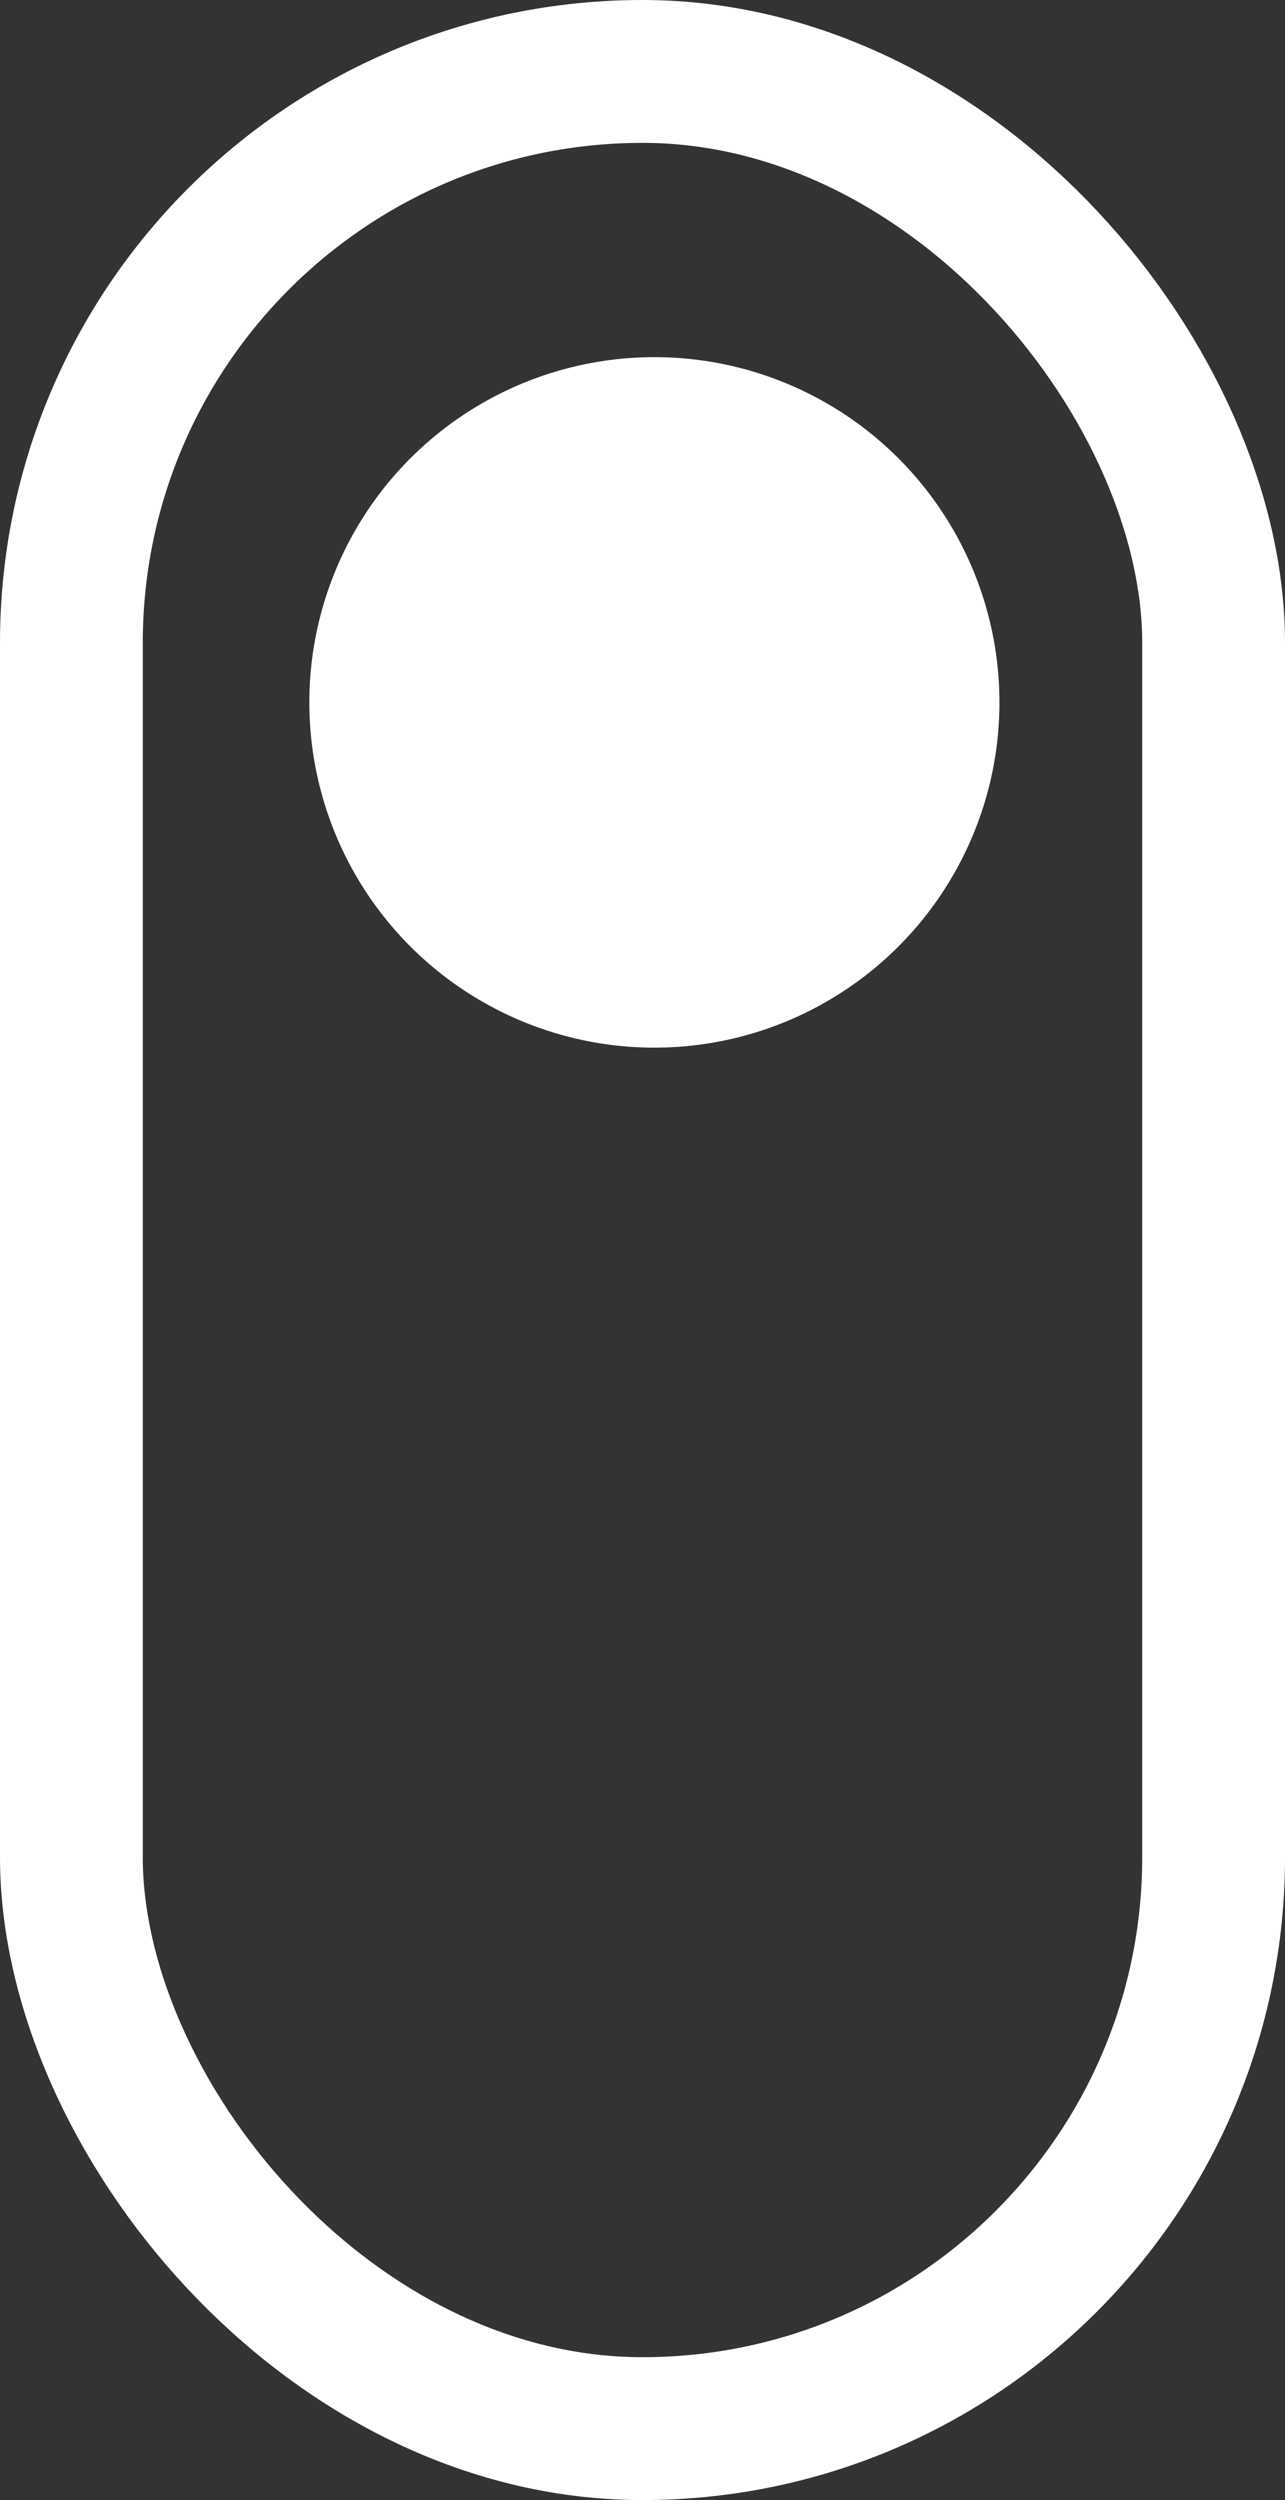 <svg xmlns="http://www.w3.org/2000/svg" width="54" height="105" viewBox="0 0 54 105">
  <rect x="0" y="0" width="54" height="105" fill="#333333" stroke="none"/>
  <g id="Group_1" data-name="Group 1" transform="translate(-264 -651)">
    <g id="Rectangle_2" data-name="Rectangle 2" transform="translate(264 651)" fill="none" stroke="#fff" stroke-linecap="round" stroke-linejoin="round" stroke-width="6">
      <rect width="54" height="105" rx="27" stroke="none"/>
      <rect x="3" y="3" width="48" height="99" rx="24" fill="none"/>
    </g>
    <circle id="Ellipse_1" data-name="Ellipse 1" cx="14.5" cy="14.5" r="14.5" transform="translate(277 666)" fill="#fff"/>
  </g>
</svg>

